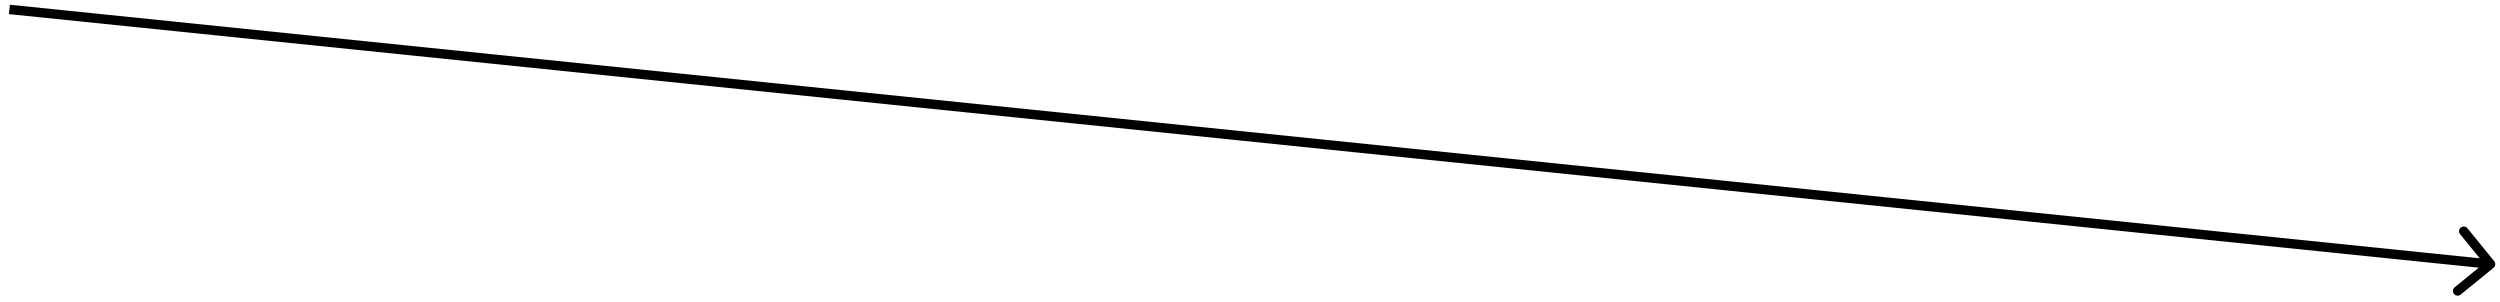 <svg width="265" height="32" viewBox="0 0 265 32" fill="none" xmlns="http://www.w3.org/2000/svg">
<path d="M264.316 28.388C264.53 28.213 264.562 27.899 264.388 27.684L261.547 24.194C261.373 23.98 261.058 23.948 260.844 24.122C260.63 24.296 260.597 24.611 260.772 24.825L263.297 27.928L260.194 30.453C259.98 30.627 259.948 30.942 260.122 31.156C260.296 31.37 260.611 31.402 260.825 31.228L264.316 28.388ZM0.949 1.497L263.949 28.497L264.051 27.503L1.051 0.503L0.949 1.497Z" fill="black"/>
</svg>
